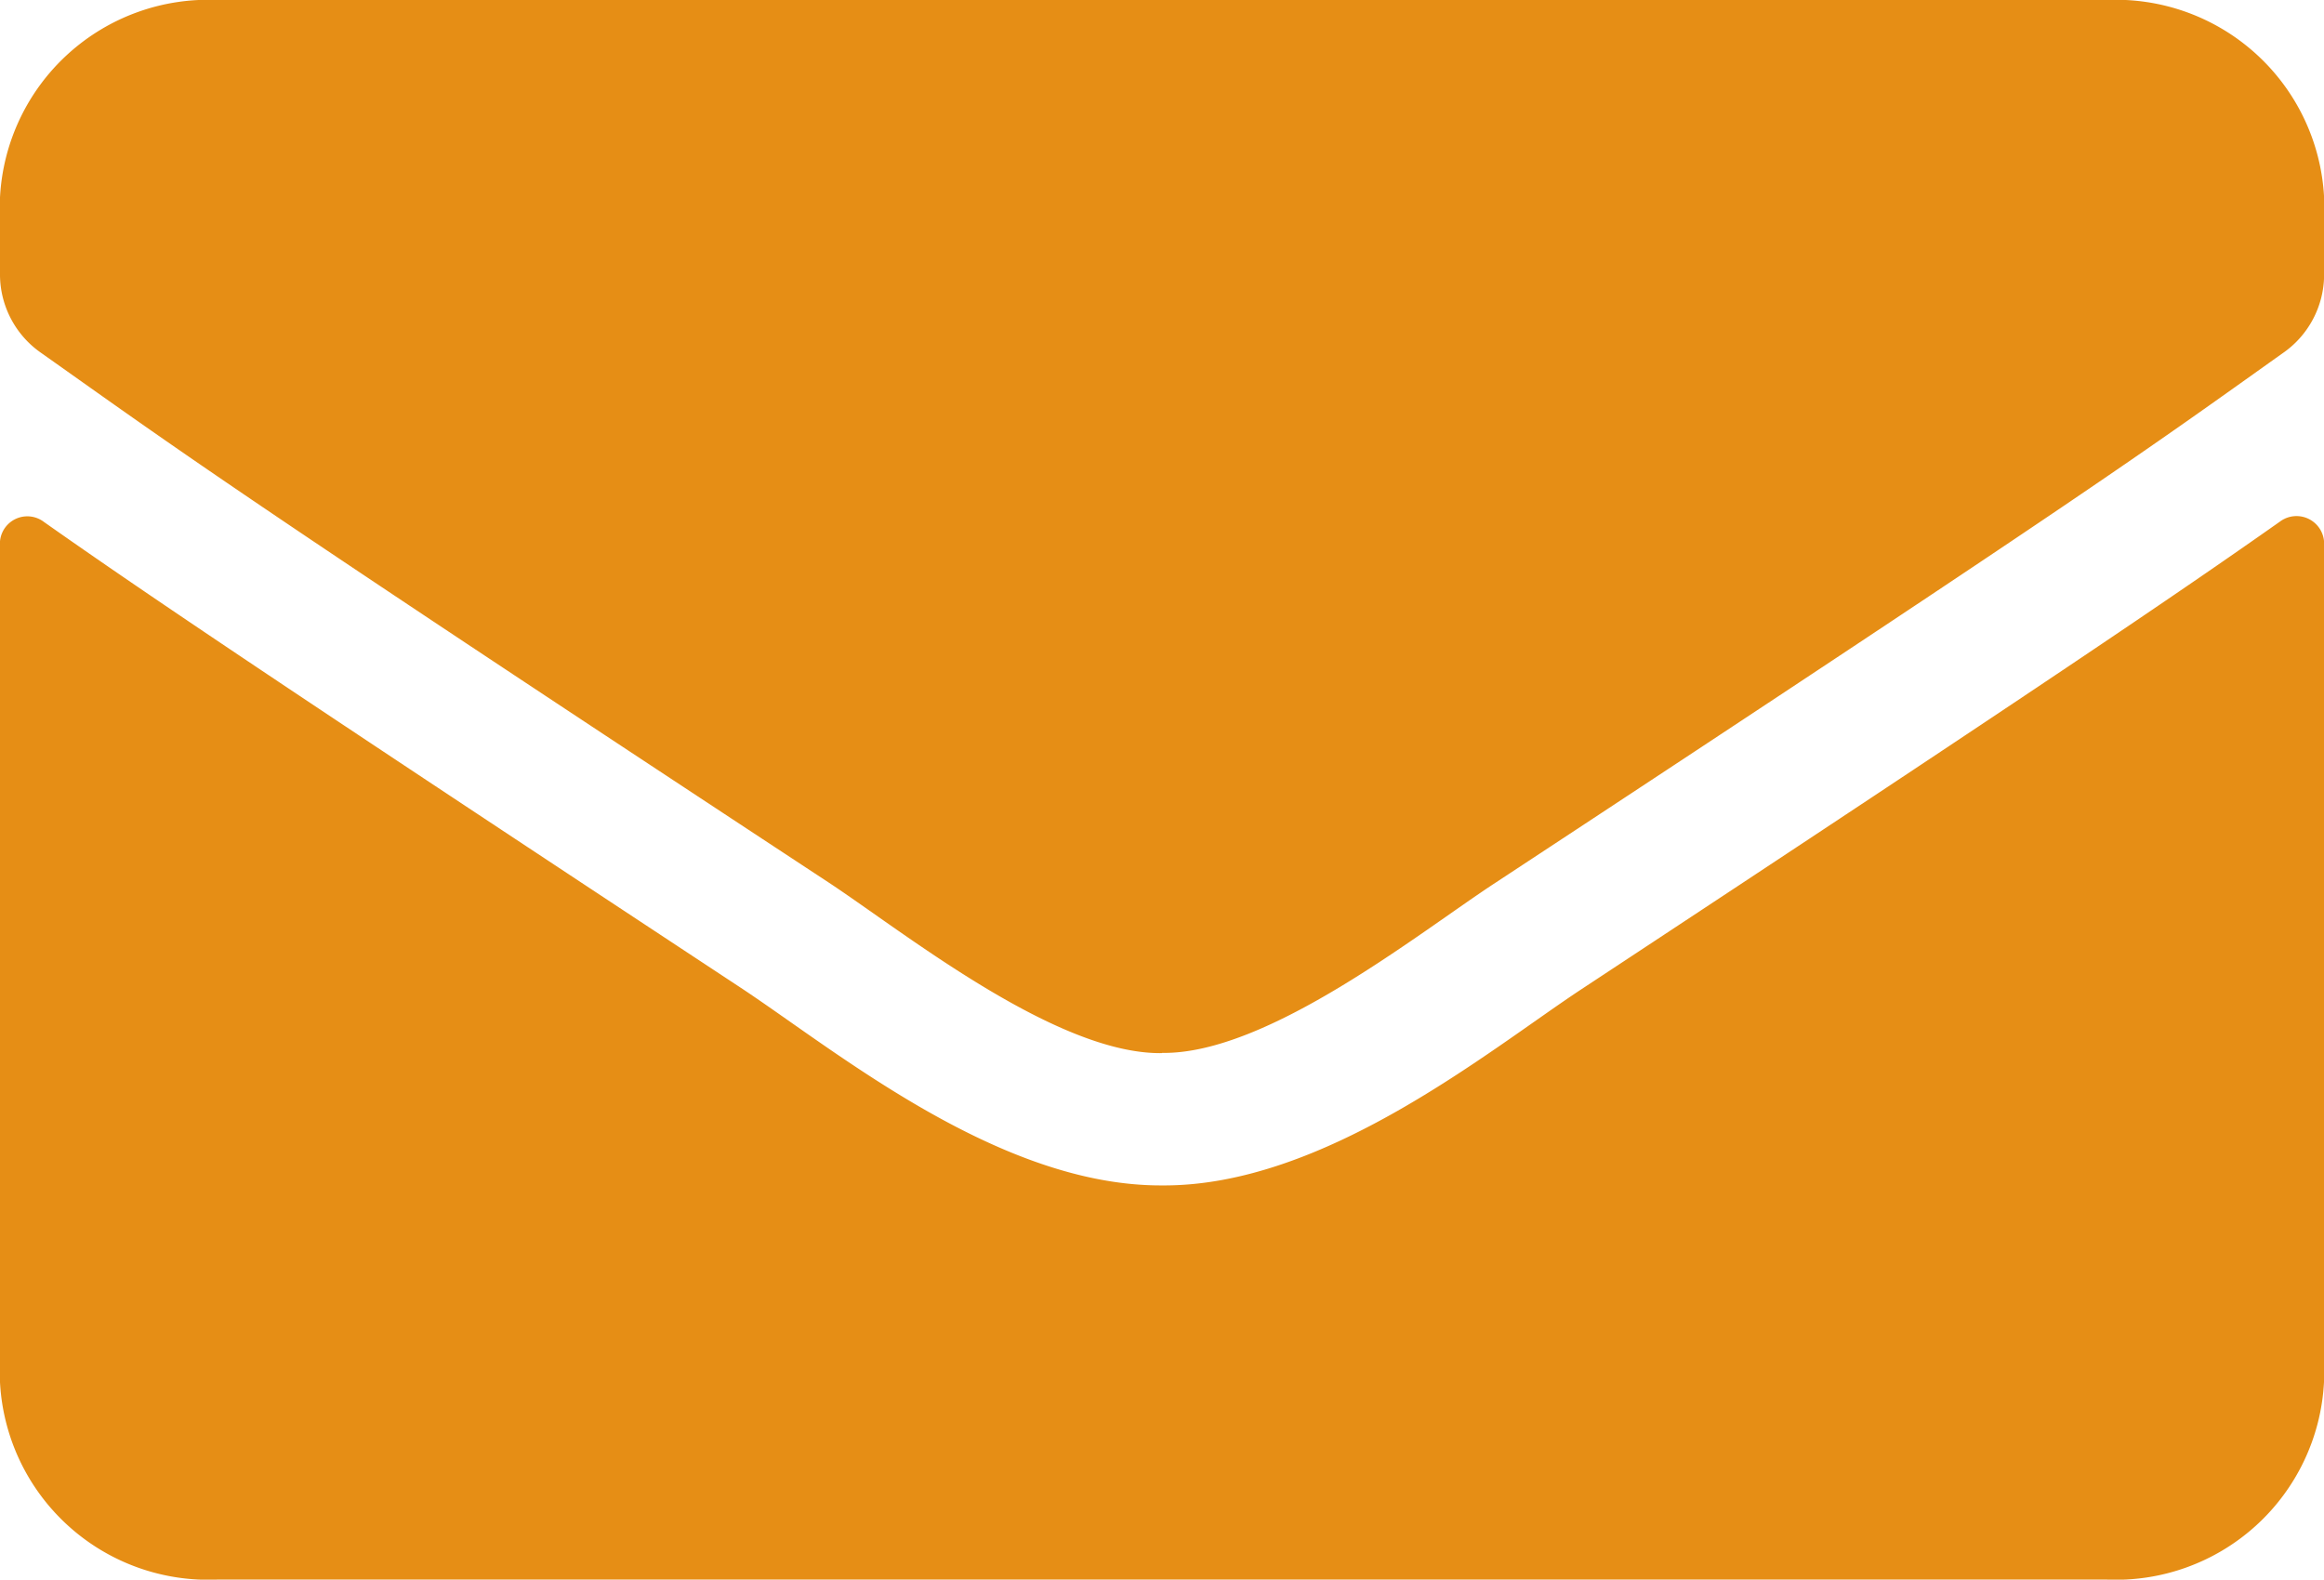 <svg id="envelope-solid" xmlns="http://www.w3.org/2000/svg" width="21.865" height="14.865" viewBox="0 0 21.865 14.865">
  <path id="envelope-solid-2" data-name="envelope-solid"
    d="M21.451,68.908a.26.26,0,0,1,.414.182v7.916a1.962,1.962,0,0,1-2.05,1.858H2.05A1.962,1.962,0,0,1,0,77.007V69.094a.258.258,0,0,1,.414-.182c.957.674,2.225,1.529,6.581,4.4.9.6,2.421,1.85,3.937,1.843,1.525.012,3.075-1.27,3.942-1.843C19.23,70.441,20.494,69.582,21.451,68.908Zm-10.518,5c.991.015,2.417-1.13,3.135-1.6,5.667-3.728,6.1-4.053,7.405-4.982a.9.9,0,0,0,.393-.732v-.735A1.962,1.962,0,0,0,19.815,64H2.05A1.962,1.962,0,0,0,0,65.858v.735a.9.9,0,0,0,.393.732C1.7,68.25,2.131,68.579,7.8,72.307,8.515,72.78,9.942,73.925,10.933,73.91Z"
    transform="translate(0 -64)" fill="#e68e15" />
</svg>
